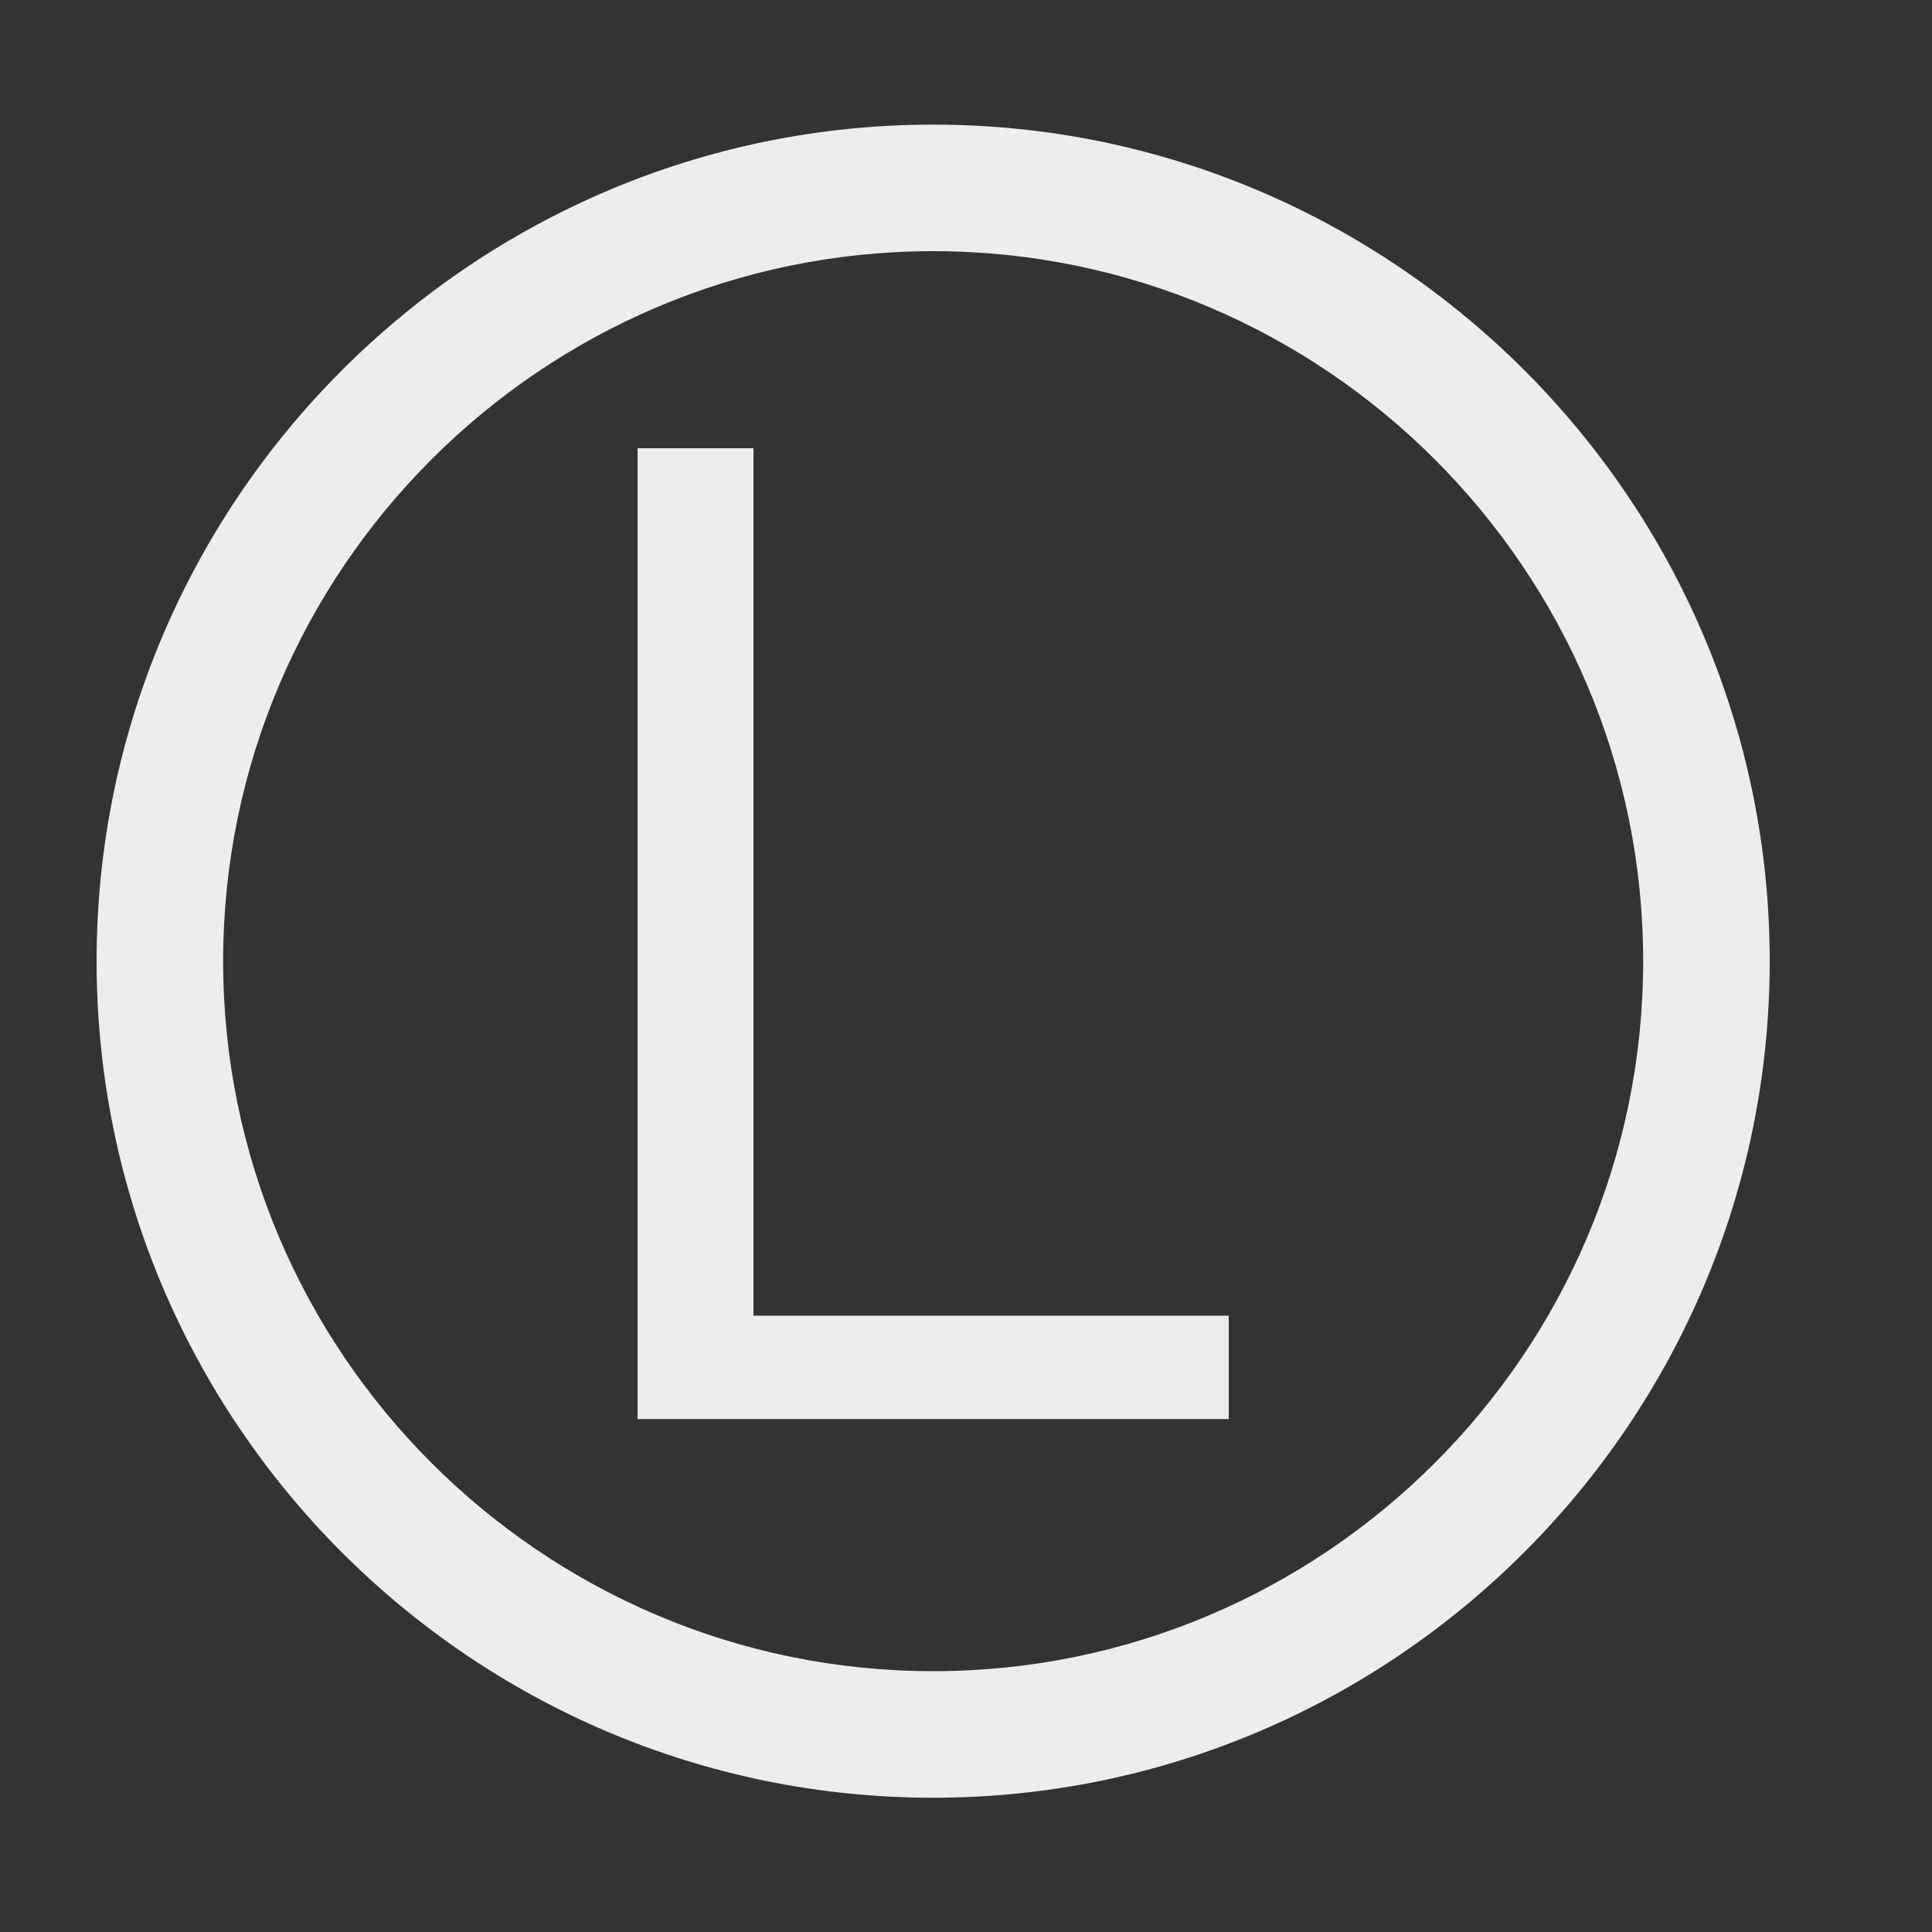 <svg width="20" height="20" viewBox="0 0 20 20" fill="none" xmlns="http://www.w3.org/2000/svg">
<rect x="0" y="0" width="20" height="20" fill="#333333" stroke="none"/>
<path d="M9.66 18.61C4.88 18.61 1 14.72 1 9.95C1 5.18 4.89 1.29 9.66 1.29C14.43 1.29 18.32 5.18 18.32 9.95C18.32 14.72 14.43 18.61 9.66 18.61ZM9.66 2.6C5.61 2.6 2.31 5.9 2.31 9.95C2.31 14 5.61 17.3 9.66 17.3C13.71 17.3 17.01 14 17.01 9.95C17.01 5.9 13.71 2.6 9.66 2.6Z" fill="#ECEDEF"/>
<path d="M6.6 4.64H7.8V13.62H12.72V14.69H6.6V4.64Z" fill="#ECEDEF"/>
</svg>
